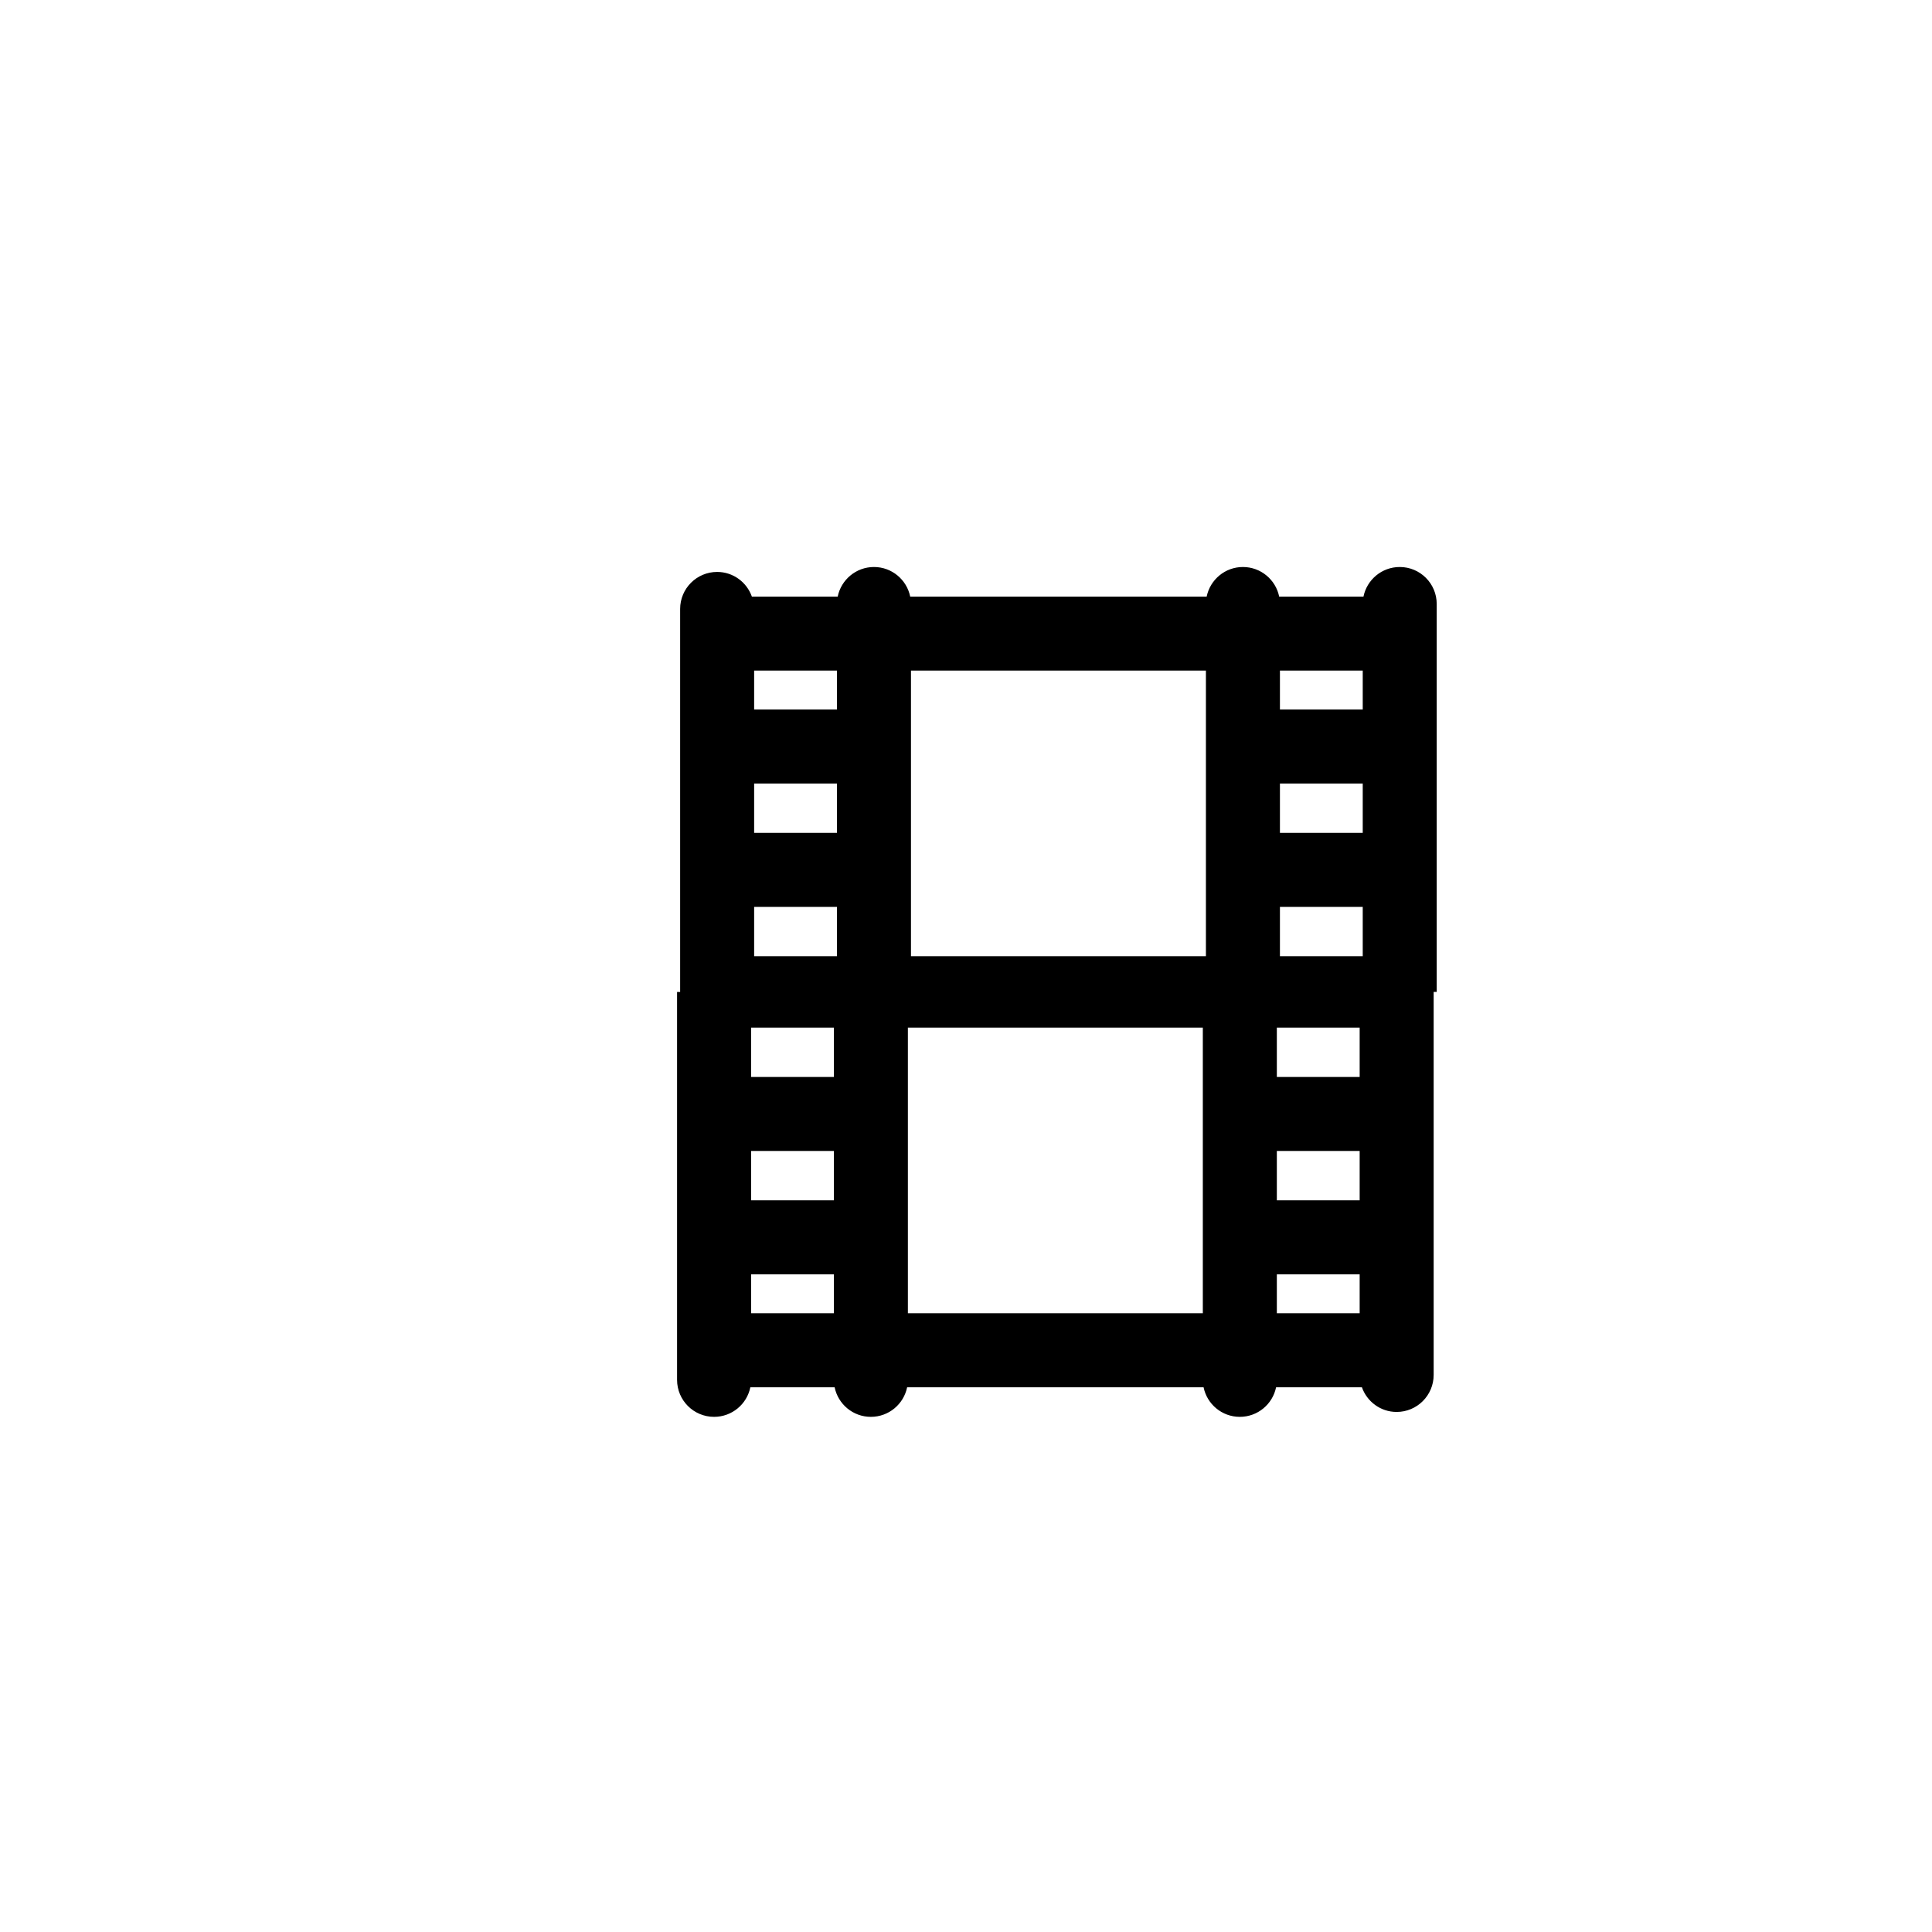 <?xml version="1.0" encoding="utf-8"?>
<!-- Generator: Adobe Illustrator 16.0.0, SVG Export Plug-In . SVG Version: 6.00 Build 0)  -->
<!DOCTYPE svg PUBLIC "-//W3C//DTD SVG 1.1//EN" "http://www.w3.org/Graphics/SVG/1.1/DTD/svg11.dtd">
<svg version="1.1" id="Layer_1" xmlns="http://www.w3.org/2000/svg" xmlns:xlink="http://www.w3.org/1999/xlink" x="0px" y="0px"
	 width="100px" height="100px" viewBox="0 0 100 100" enable-background="new 0 0 100 100" xml:space="preserve">
<g>
	<path fill="none" d="M47.152,49.494h15.266V34.71H47.152V49.494z M48.507,36.468h12.237v11.49H48.507V36.468z"/>
	<rect x="66.249" y="46.94" fill="none" width="4.286" height="2.554"/>
	<rect x="66.249" y="40.555" fill="none" width="4.286" height="2.554"/>
	<rect x="66.249" y="34.71" fill="none" width="4.286" height="2.014"/>
	<rect x="39.034" y="46.94" fill="none" width="4.287" height="2.554"/>
	<rect x="39.034" y="40.555" fill="none" width="4.287" height="2.554"/>
	<rect x="39.034" y="34.71" fill="none" width="4.287" height="2.014"/>
	<path fill="none" d="M62.258,53.19H46.992v14.783h15.266V53.19z M60.903,66.216H48.666v-11.49h12.237V66.216z"/>
	<rect x="38.875" y="53.19" fill="none" width="4.286" height="2.554"/>
	<rect x="38.875" y="59.575" fill="none" width="4.286" height="2.554"/>
	<rect x="38.875" y="65.959" fill="none" width="4.286" height="2.014"/>
	<rect x="66.089" y="53.19" fill="none" width="4.287" height="2.554"/>
	<rect x="66.089" y="59.575" fill="none" width="4.287" height="2.554"/>
	<rect x="66.089" y="65.959" fill="none" width="4.287" height="2.014"/>
	<path d="M72.45,29.348c-0.927,0-1.7,0.659-1.877,1.532H66.21c-0.178-0.873-0.95-1.532-1.877-1.532
		c-0.926,0-1.698,0.659-1.876,1.532H47.112c-0.177-0.873-0.95-1.532-1.875-1.532c-0.928,0-1.7,0.659-1.878,1.532h-4.442
		c-0.263-0.742-0.965-1.277-1.798-1.277c-1.057,0-1.915,0.858-1.915,1.916v19.824h-0.159V71.42c0,1.058,0.857,1.916,1.916,1.916
		c0.927,0,1.7-0.658,1.877-1.531H43.2c0.178,0.873,0.95,1.531,1.876,1.531c0.927,0,1.699-0.658,1.877-1.531h15.344
		c0.177,0.873,0.95,1.531,1.875,1.531c0.928,0,1.7-0.658,1.878-1.531h4.442c0.263,0.742,0.965,1.277,1.798,1.277
		c1.058,0,1.916-0.858,1.916-1.916V51.342h0.158V31.264C74.365,30.206,73.509,29.348,72.45,29.348z M43.162,67.973h-4.286v-2.014
		h4.286V67.973z M43.162,62.128h-4.286v-2.554h4.286V62.128z M43.162,55.744h-4.286V53.19h4.286V55.744z M62.258,67.973H46.992
		V53.19h15.266V67.973z M70.376,67.973h-4.287v-2.014h4.287V67.973z M70.376,62.128h-4.287v-2.554h4.287V62.128z M70.376,55.744
		h-4.287V53.19h4.287V55.744z M66.249,34.71h4.286v2.014h-4.286V34.71z M66.249,40.555h4.286v2.554h-4.286V40.555z M66.249,46.94
		h4.286v2.554h-4.286V46.94z M47.152,34.71h15.266v14.783H47.152V34.71z M39.034,34.71h4.287v2.014h-4.287V34.71z M39.034,40.555
		h4.287v2.554h-4.287V40.555z M39.034,46.94h4.287v2.554h-4.287V46.94z"/>
</g>
</svg>
